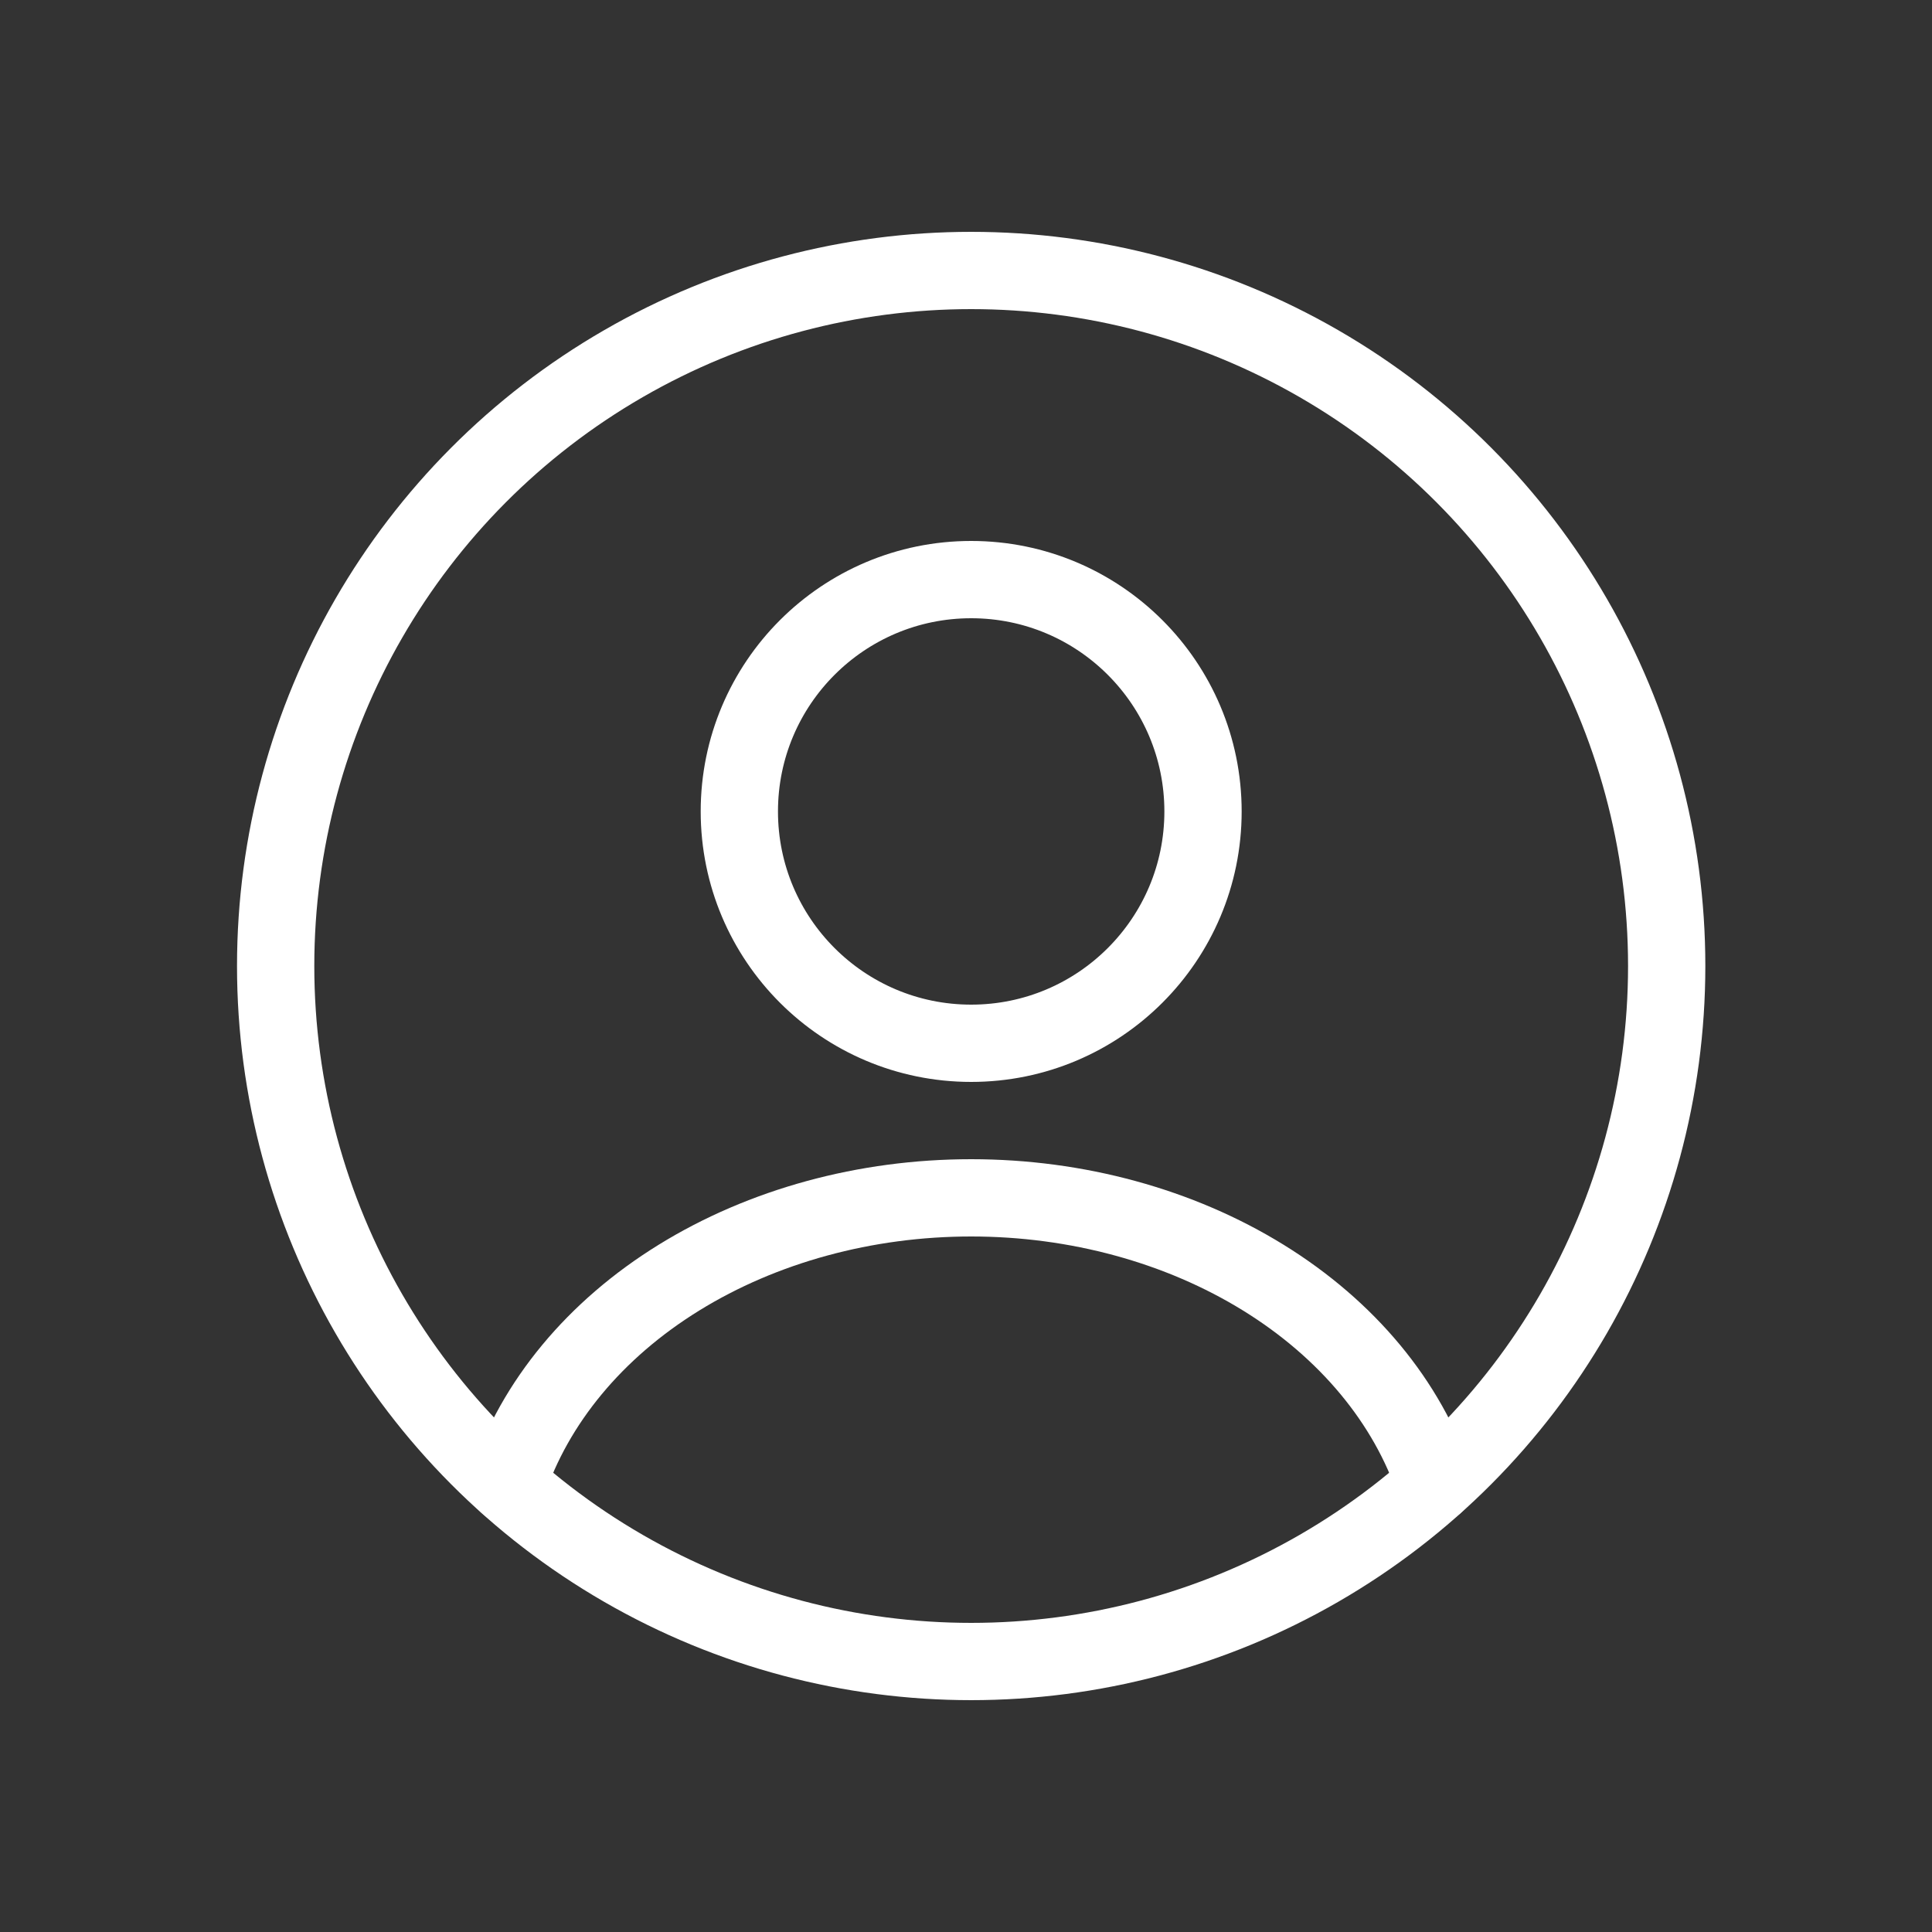 <svg width="25" height="25" viewBox="0 0 25 25" fill="none" xmlns="http://www.w3.org/2000/svg">
<rect x="0" y="0" width="25" height="25" fill="#333333" stroke="none"/>
<circle cx="12.567" cy="10.5" r="3" stroke="white" stroke-linecap="round"/>
<circle cx="12.567" cy="12.5" r="9" stroke="white"/>
<path d="M18.567 19.206C18.213 18.143 17.433 17.203 16.348 16.533C15.263 15.863 13.934 15.5 12.567 15.5C11.199 15.5 9.87 15.863 8.785 16.533C7.7 17.203 6.921 18.143 6.567 19.206" stroke="white" stroke-linecap="round"/>
</svg>
